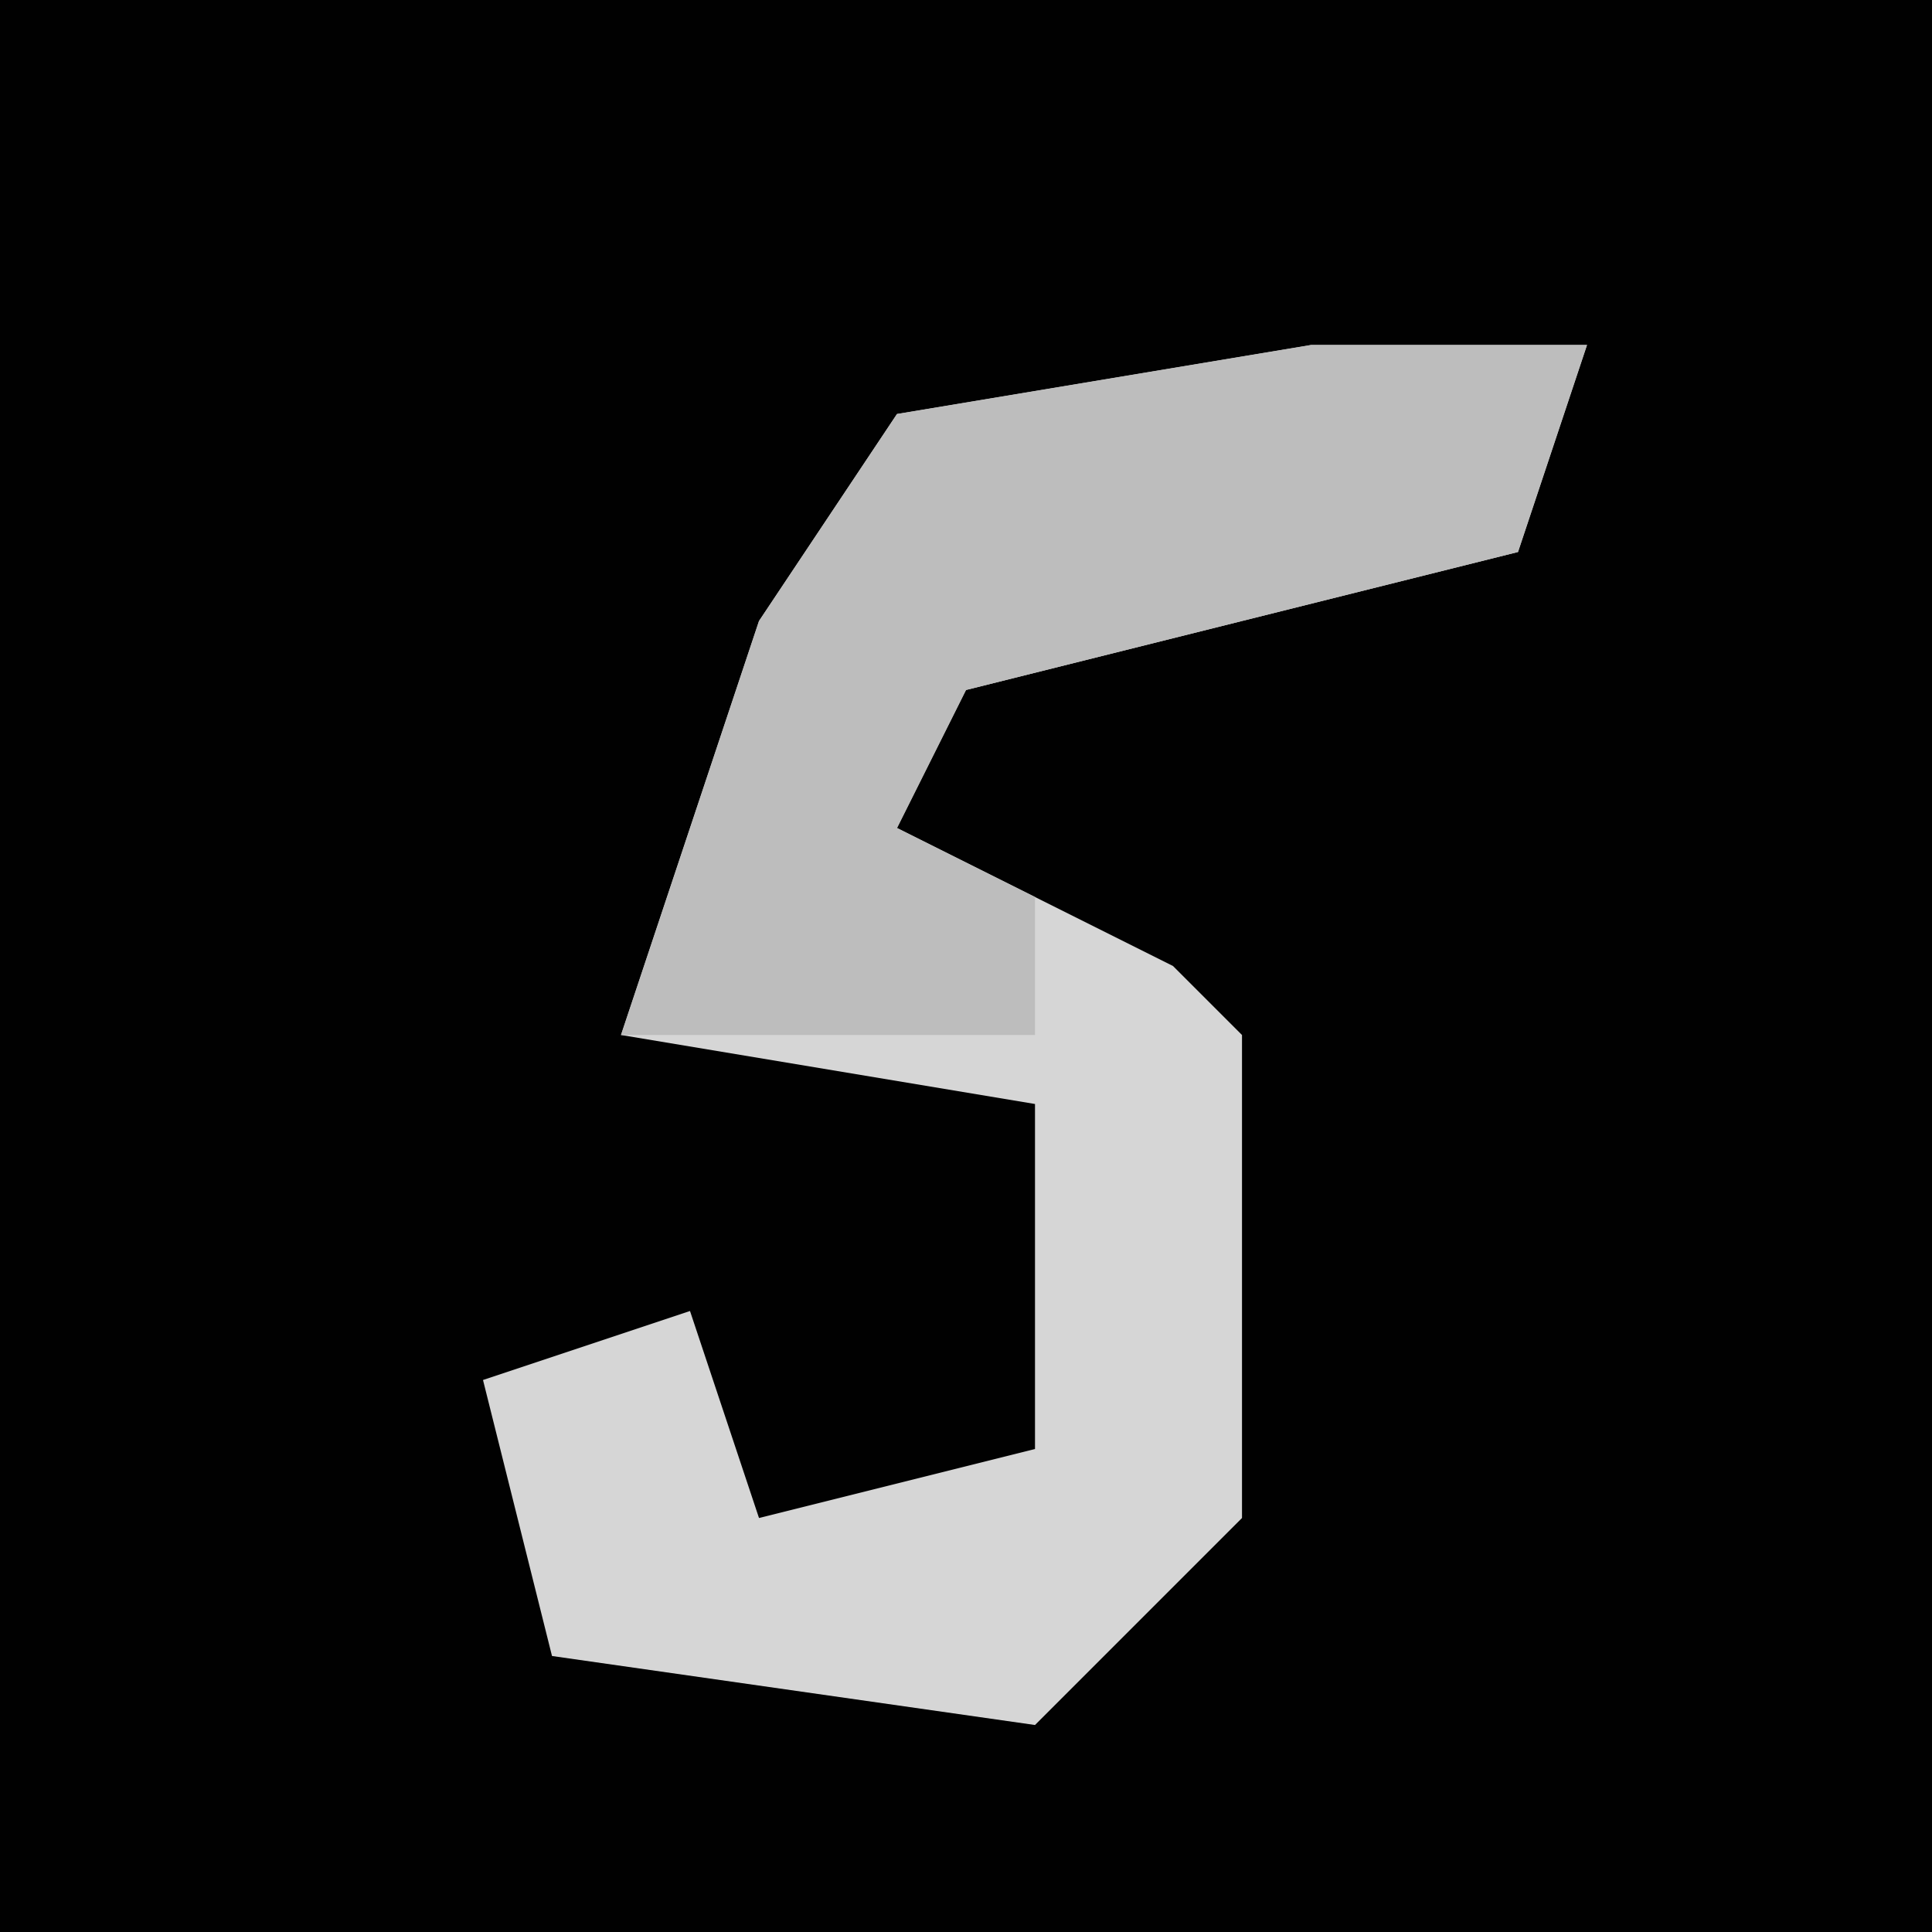 <?xml version="1.0" encoding="UTF-8"?>
<svg version="1.1" xmlns="http://www.w3.org/2000/svg" width="28" height="28">
<path d="M0,0 L28,0 L28,28 L0,28 Z " fill="#010101" transform="translate(0,0)"/>
<path d="M0,0 L4,0 L3,3 L-5,5 L-6,7 L-2,9 L-1,10 L-1,17 L-4,20 L-11,19 L-12,15 L-9,14 L-8,17 L-4,16 L-4,11 L-10,10 L-8,4 L-6,1 Z " fill="#D6D6D6" transform="translate(19,5)"/>
<path d="M0,0 L4,0 L3,3 L-5,5 L-6,7 L-4,8 L-4,10 L-10,10 L-8,4 L-6,1 Z " fill="#BDBDBD" transform="translate(19,5)"/>
</svg>
